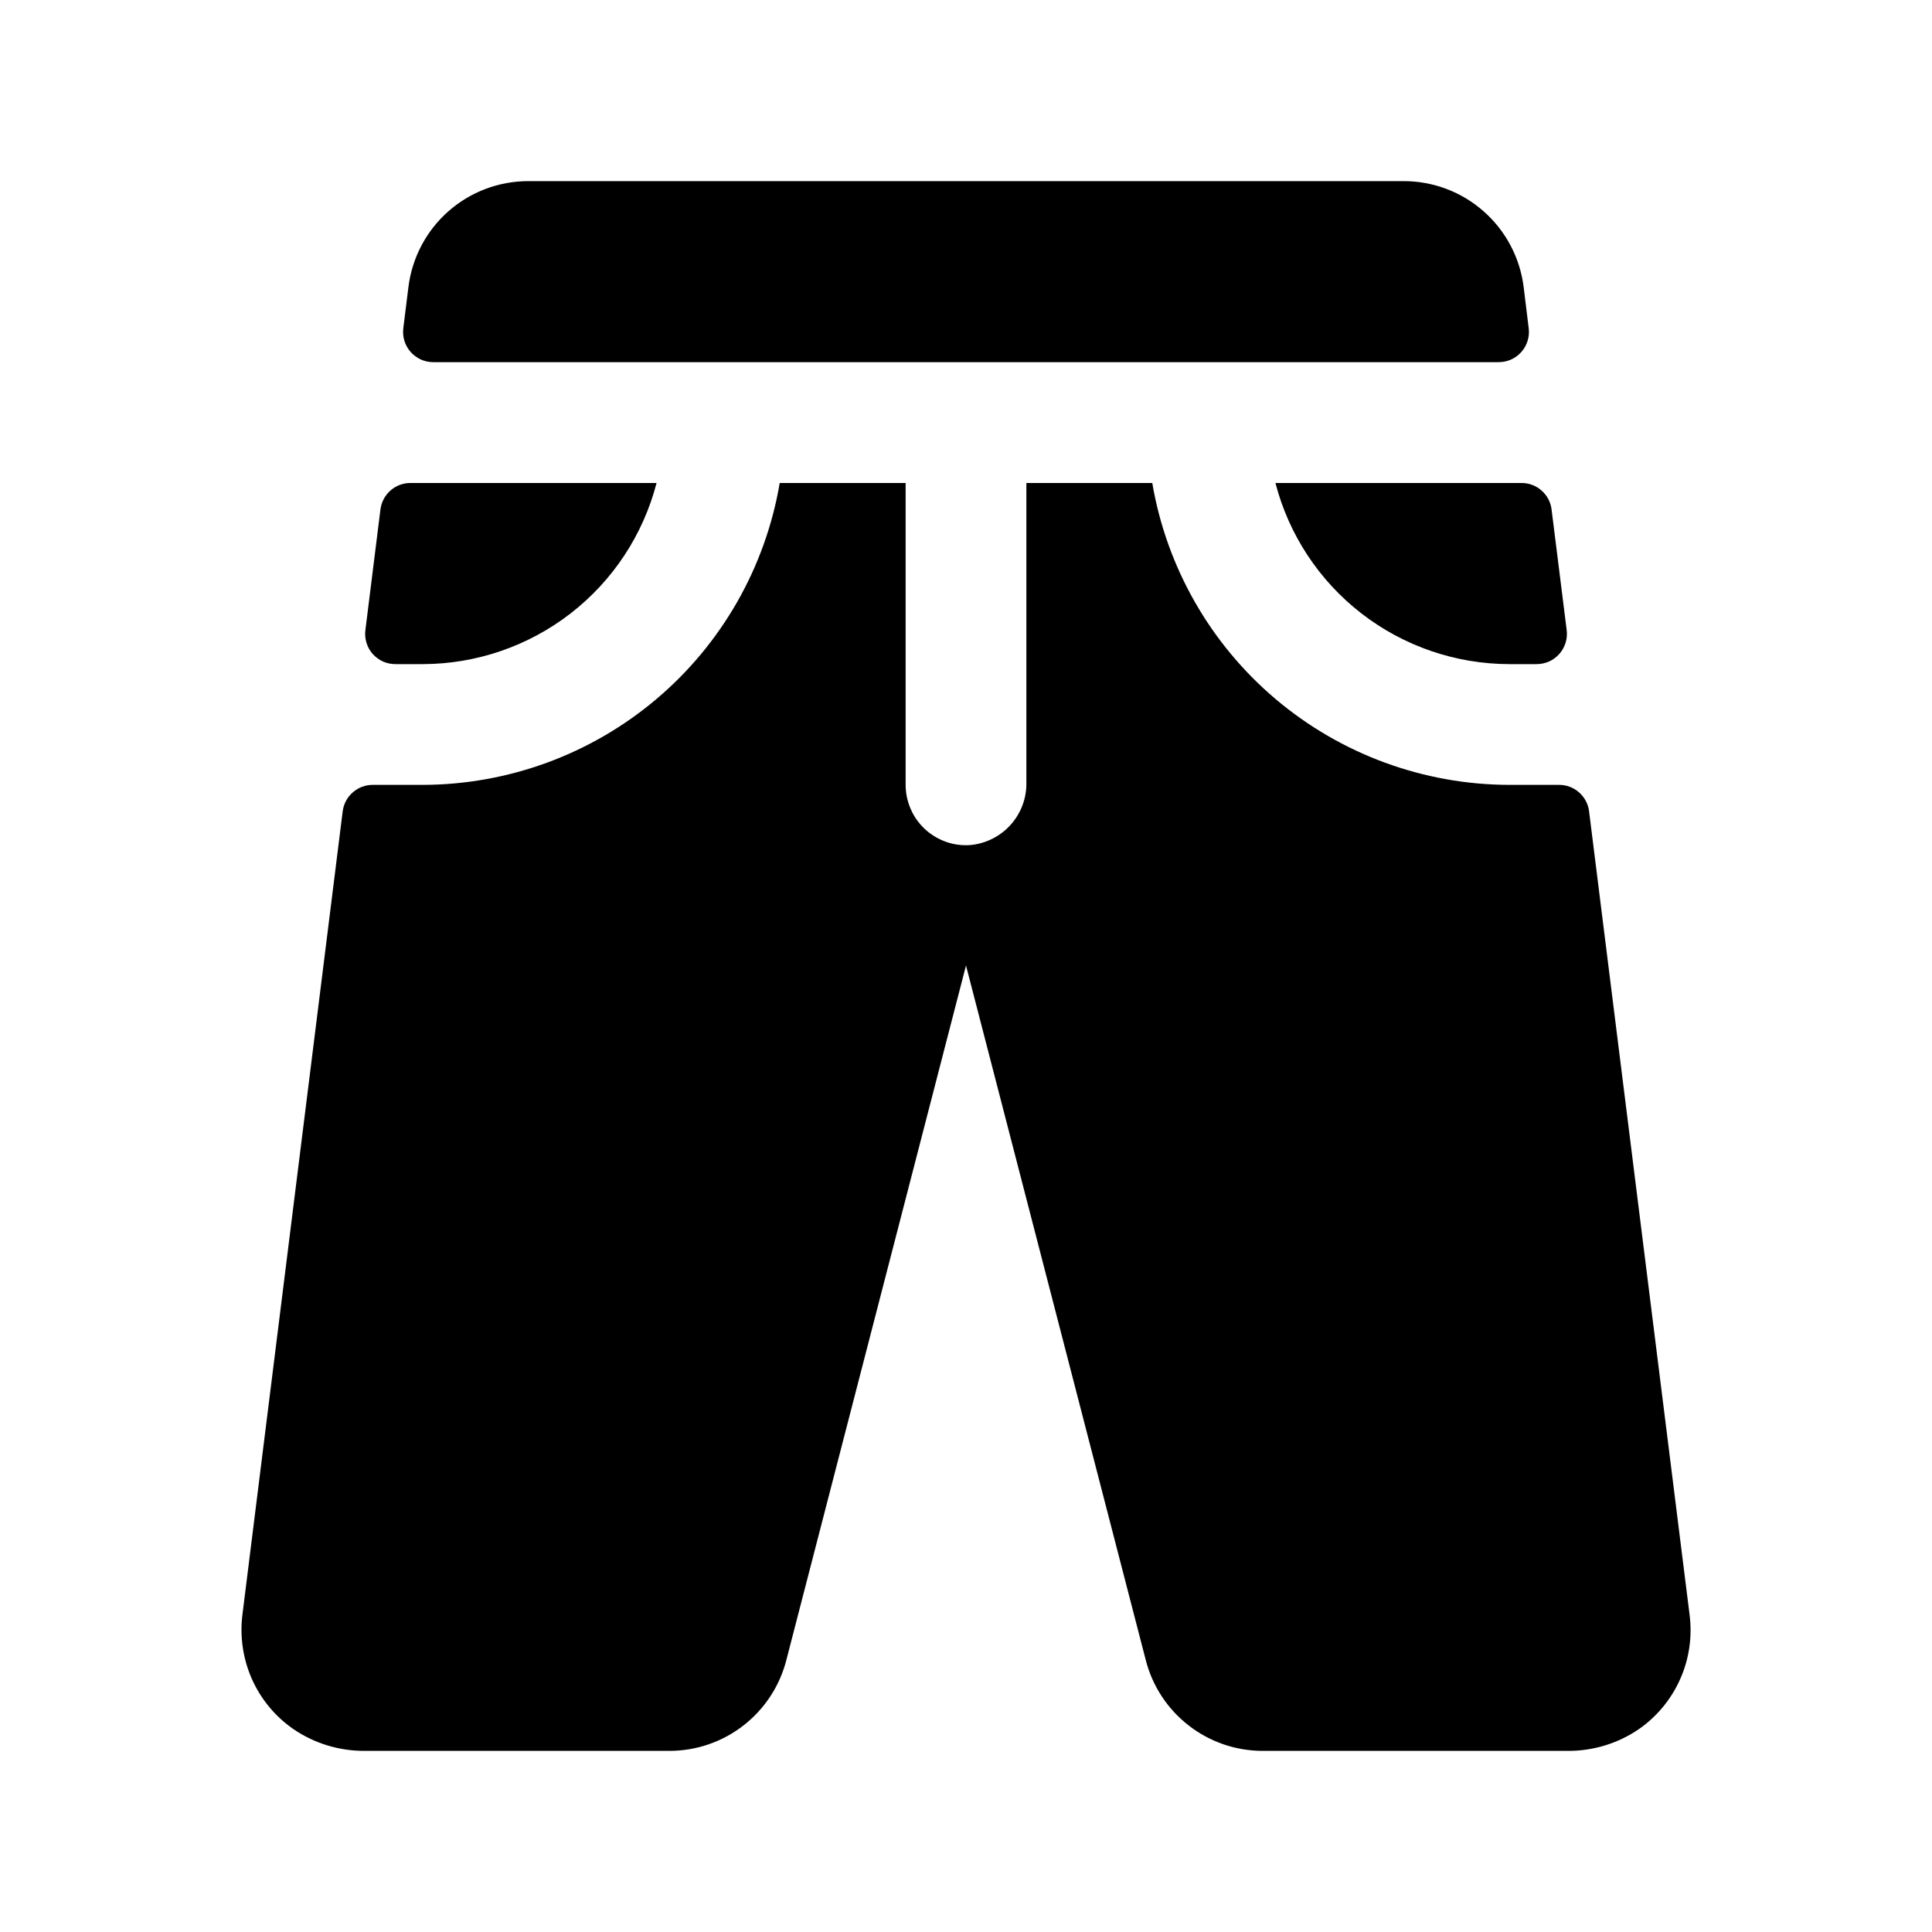 <svg width="24" height="24" viewBox="0 0 24 24" fill="none" xmlns="http://www.w3.org/2000/svg">
<path d="M5.01 4.078L5.074 3.562C5.12 3.2 5.296 2.866 5.57 2.625C5.844 2.383 6.197 2.25 6.563 2.25H17.438C17.803 2.25 18.156 2.383 18.43 2.625C18.704 2.866 18.881 3.2 18.927 3.562L18.99 4.077C18.997 4.13 18.992 4.184 18.976 4.235C18.96 4.286 18.934 4.333 18.898 4.373C18.863 4.413 18.819 4.445 18.77 4.467C18.722 4.488 18.669 4.499 18.615 4.499H5.382C5.329 4.499 5.277 4.488 5.228 4.466C5.18 4.444 5.137 4.412 5.101 4.372C5.066 4.333 5.04 4.286 5.024 4.235C5.008 4.184 5.004 4.131 5.01 4.078ZM15.844 6C16.011 6.644 16.387 7.214 16.913 7.621C17.439 8.028 18.085 8.249 18.75 8.25H19.087C19.14 8.25 19.193 8.239 19.242 8.218C19.291 8.196 19.334 8.164 19.37 8.124C19.405 8.084 19.432 8.037 19.448 7.986C19.464 7.935 19.468 7.881 19.462 7.828L19.274 6.328C19.263 6.237 19.218 6.153 19.149 6.093C19.08 6.032 18.991 5.999 18.899 6H15.844ZM4.914 8.25H5.25C5.915 8.249 6.561 8.028 7.087 7.621C7.613 7.214 7.989 6.644 8.156 6H5.101C5.009 5.999 4.92 6.032 4.851 6.093C4.782 6.153 4.738 6.237 4.726 6.328L4.539 7.828C4.532 7.881 4.537 7.935 4.553 7.986C4.568 8.037 4.595 8.084 4.63 8.124C4.666 8.164 4.71 8.196 4.758 8.218C4.807 8.239 4.86 8.25 4.914 8.25ZM20.989 20.062L19.74 10.078C19.729 9.987 19.684 9.903 19.615 9.843C19.546 9.782 19.457 9.749 19.365 9.75H18.75C17.687 9.748 16.659 9.371 15.847 8.685C15.036 7.999 14.492 7.048 14.314 6H12.75V9.725C12.753 9.918 12.682 10.105 12.552 10.249C12.422 10.392 12.243 10.481 12.05 10.498C11.947 10.505 11.844 10.491 11.748 10.456C11.651 10.421 11.562 10.367 11.487 10.297C11.412 10.226 11.352 10.142 11.312 10.047C11.271 9.953 11.25 9.851 11.25 9.748V6H9.686C9.508 7.048 8.965 7.999 8.153 8.685C7.341 9.371 6.313 9.748 5.25 9.75H4.632C4.541 9.749 4.452 9.782 4.383 9.843C4.313 9.903 4.269 9.987 4.257 10.078L3.011 20.062C2.978 20.333 3.019 20.608 3.129 20.857C3.24 21.107 3.417 21.321 3.641 21.477C3.904 21.658 4.217 21.753 4.537 21.75H8.315C8.649 21.75 8.973 21.639 9.236 21.434C9.499 21.229 9.687 20.943 9.769 20.619L12 11.994L14.231 20.614C14.312 20.938 14.499 21.226 14.763 21.432C15.026 21.638 15.351 21.75 15.686 21.75H19.464C19.783 21.754 20.096 21.66 20.36 21.479C20.584 21.323 20.761 21.108 20.872 20.858C20.983 20.609 21.023 20.334 20.989 20.062Z" fill="black"/>
</svg>
